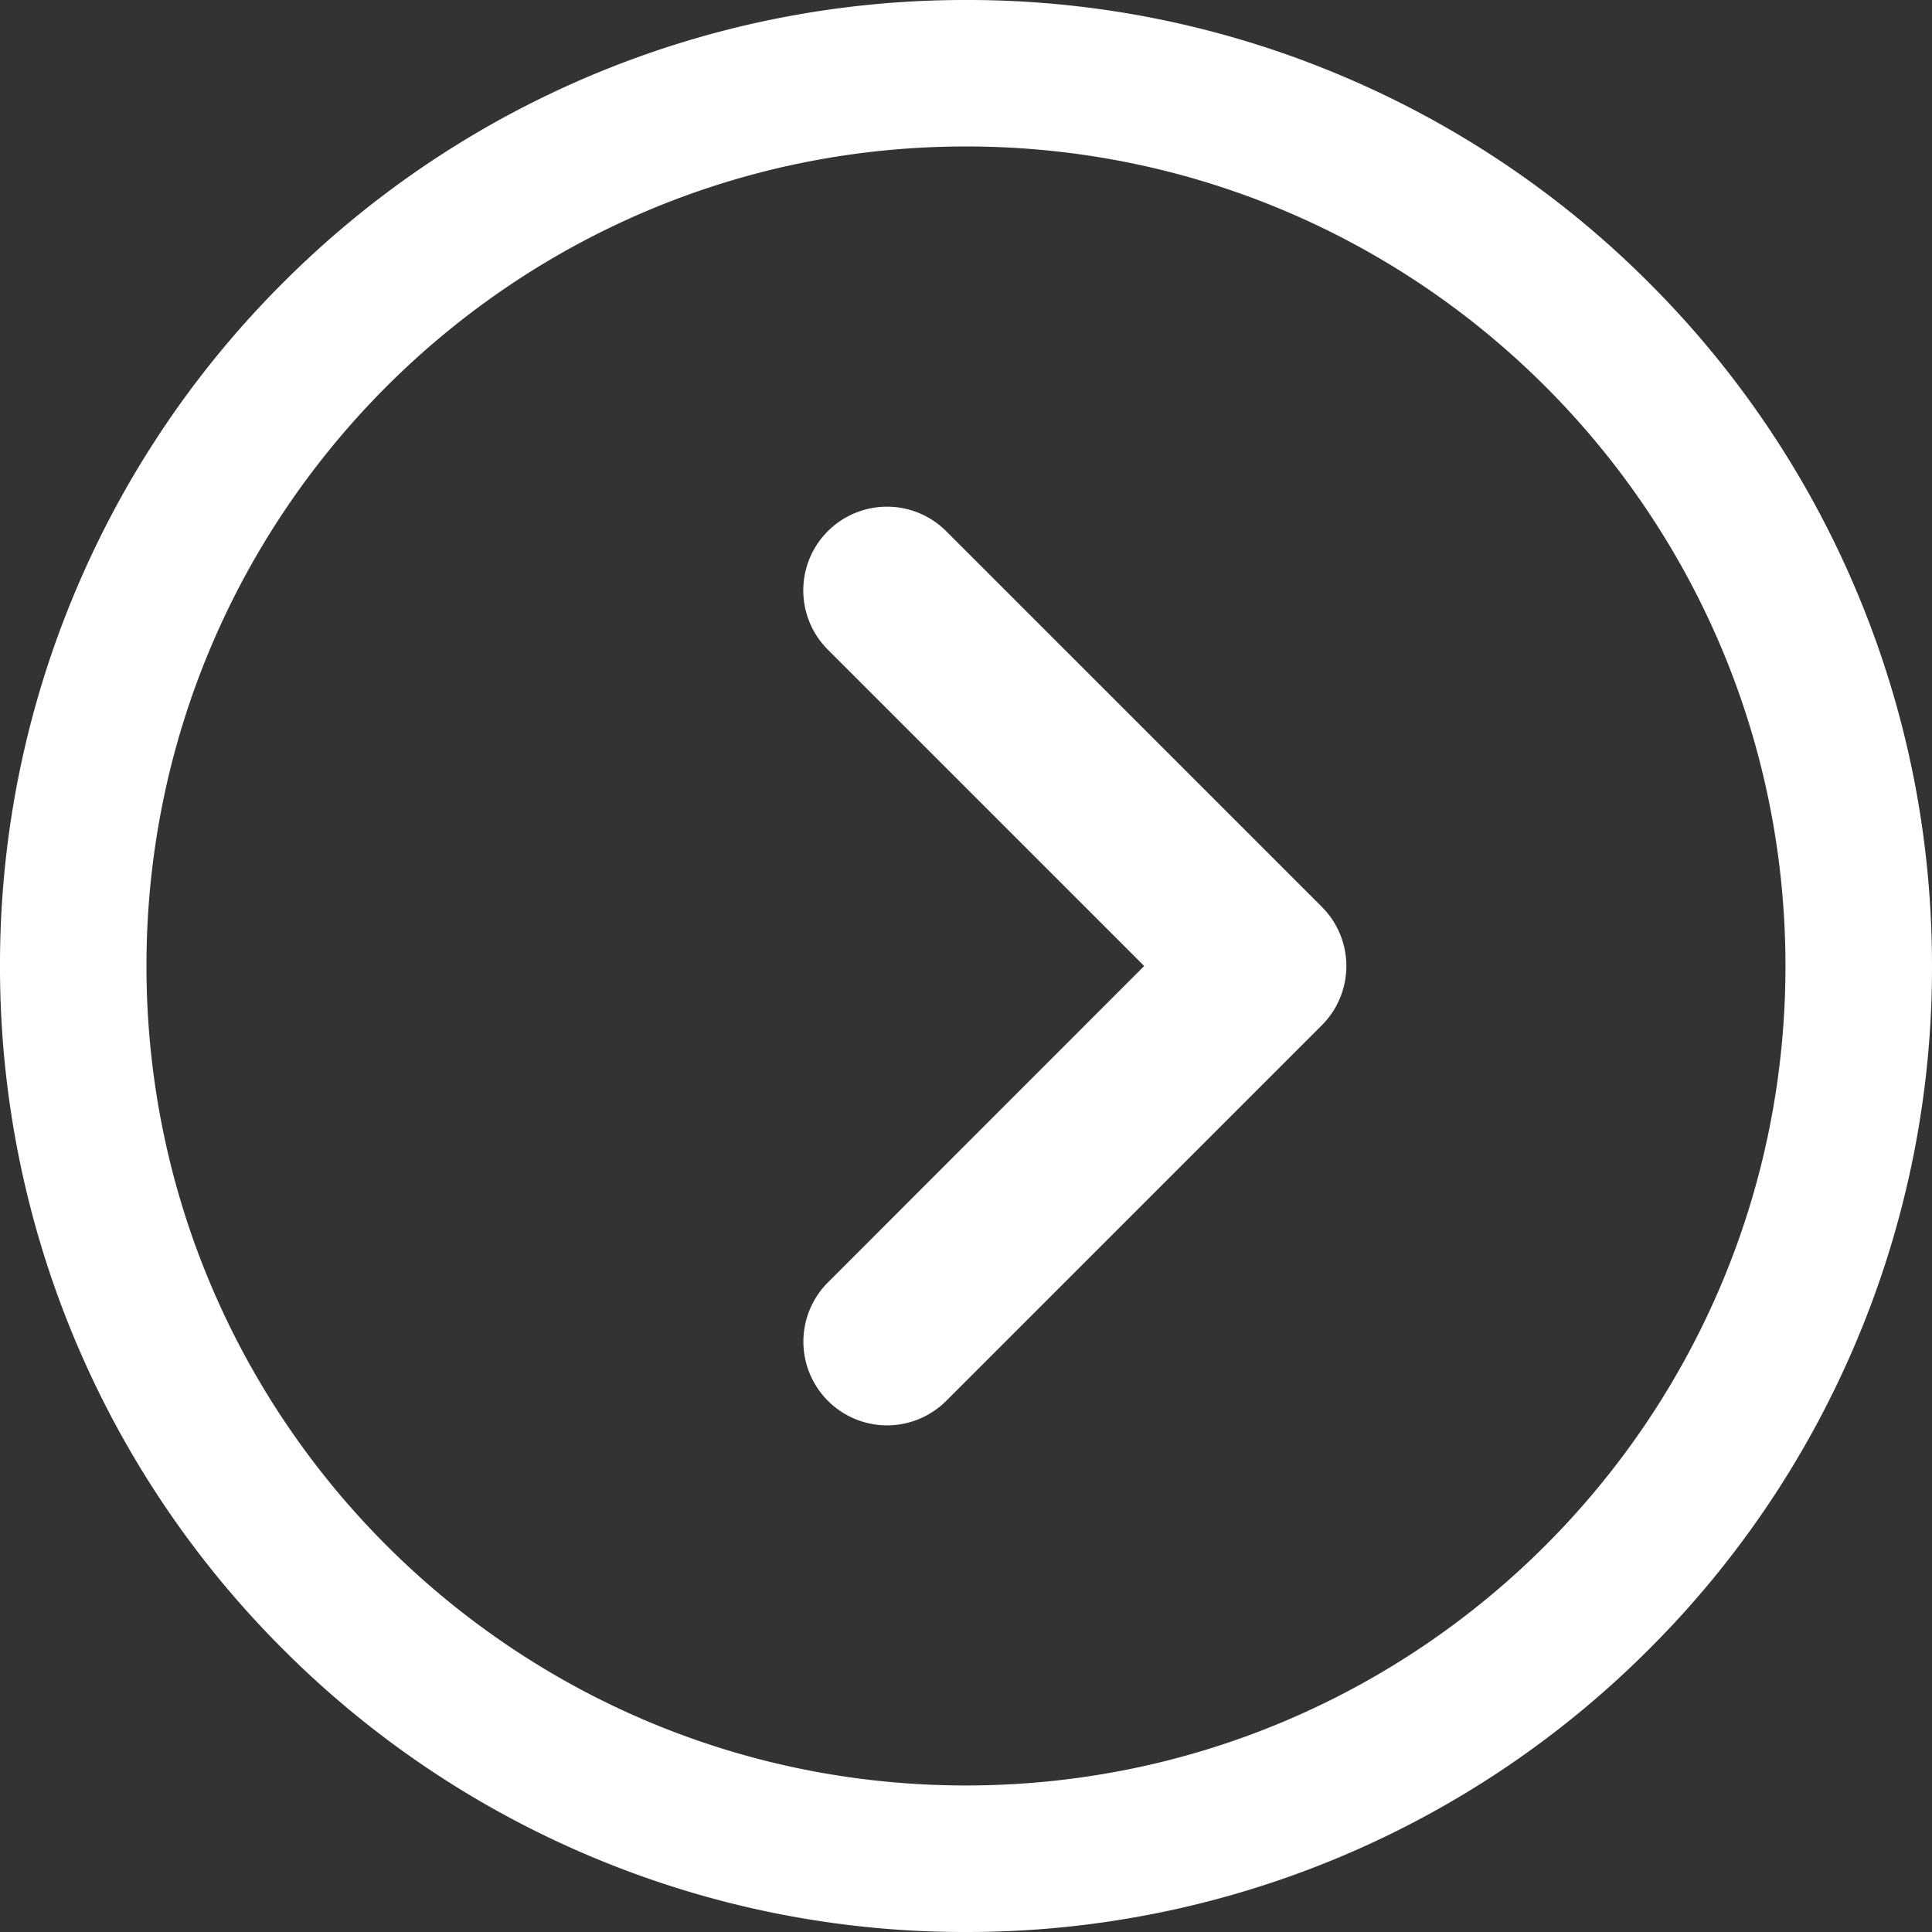 <svg width="26" height="26" fill="none" xmlns="http://www.w3.org/2000/svg"><rect width="100%" height="100%" fill="#333333" stroke="none"/><path d="M11.937 19.182a1.127 1.127 0 01-.796-1.923L15.398 13 11.14 8.742a1.126 1.126 0 111.594-1.593l5.055 5.055a1.127 1.127 0 010 1.593l-5.055 5.055c-.22.22-.51.33-.797.33z" fill="#fff"/><path d="M24.978 7.94a12.963 12.963 0 00-2.785-4.133 12.948 12.948 0 00-4.132-2.785A12.923 12.923 0 0013 0a12.963 12.963 0 00-9.193 3.807A12.948 12.948 0 001.022 7.94 12.923 12.923 0 000 13a12.963 12.963 0 003.807 9.193 12.948 12.948 0 004.132 2.785A12.923 12.923 0 0013 26a12.961 12.961 0 009.193-3.807 12.948 12.948 0 002.785-4.132A12.924 12.924 0 0026 13c0-1.754-.344-3.456-1.022-5.06zM12.999 24.028C6.909 24.028 1.971 19.09 1.971 13c0-6.09 4.938-11.029 11.028-11.029 6.09 0 11.029 4.938 11.029 11.029 0 6.09-4.938 11.028-11.029 11.028z" fill="#fff"/></svg>